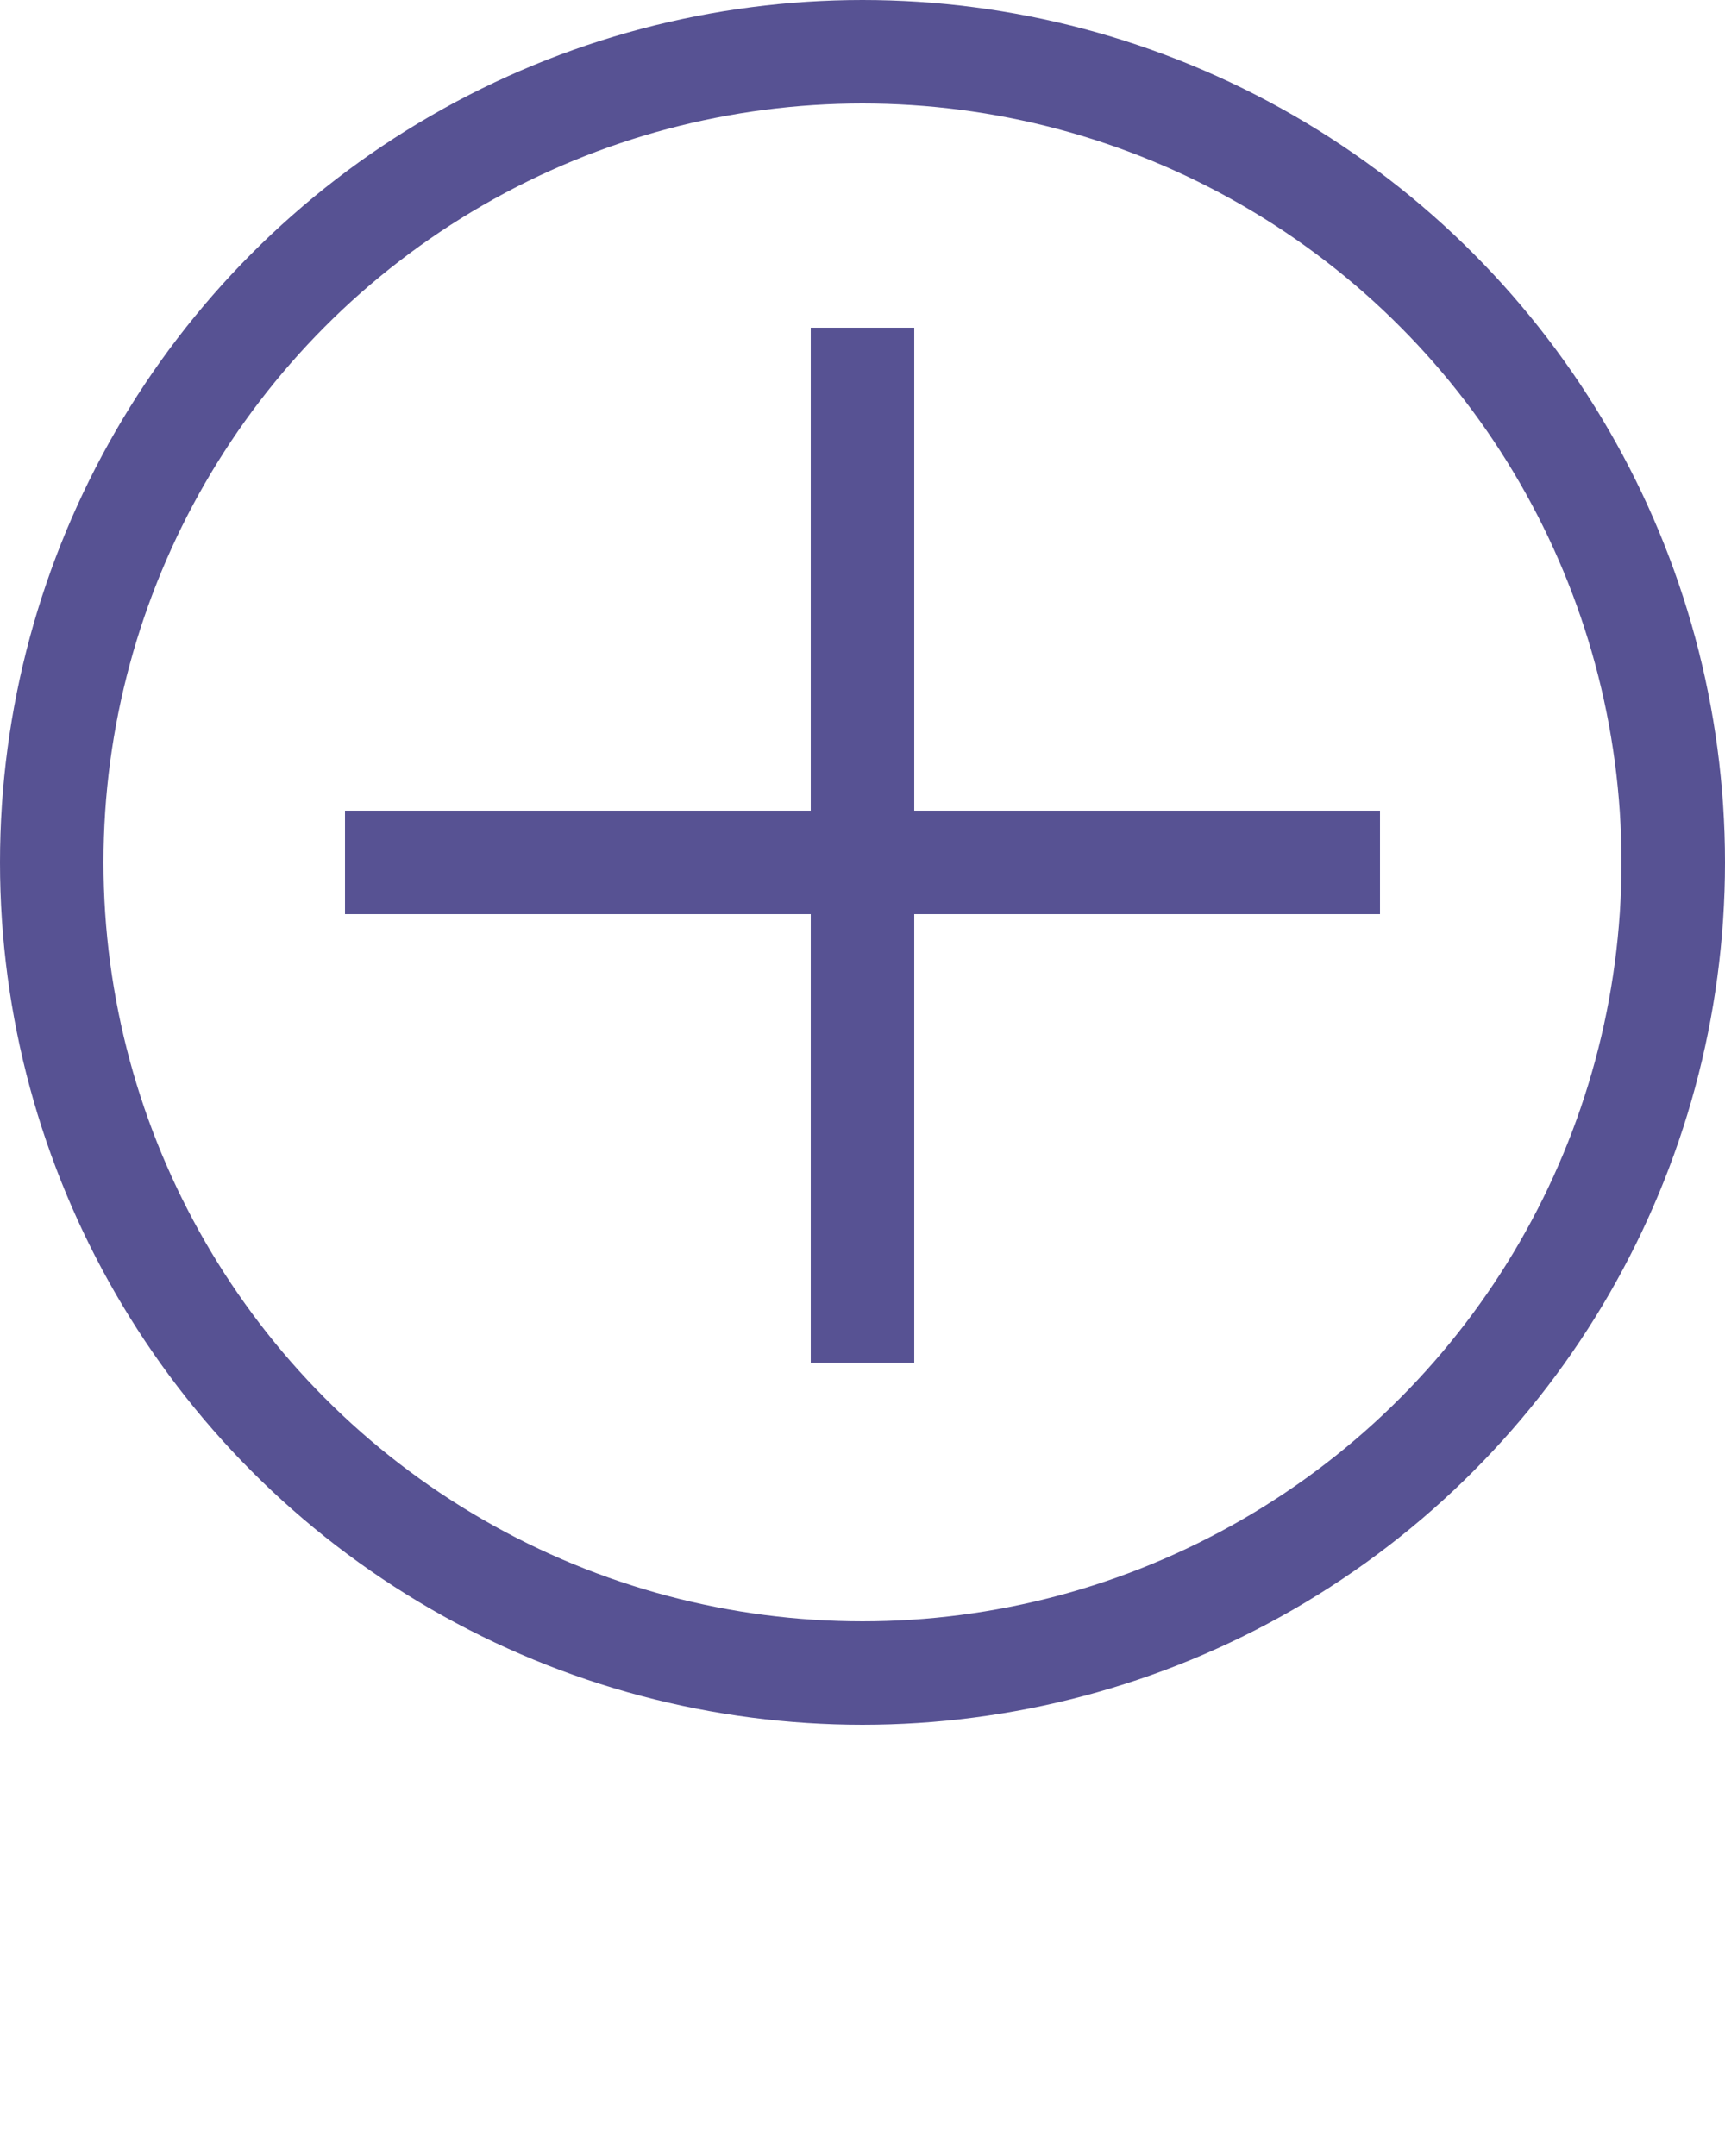 <svg xmlns="http://www.w3.org/2000/svg" xmlns:xlink="http://www.w3.org/1999/xlink" version="1.1" x="0px" y="0px" viewBox="0 0 100 125" enable-background="new 0 0 100 100" xml:space="preserve"><g><circle fill="none" stroke="#575293" stroke-width="6" stroke-miterlimit="10" cx="50" cy="50" r="47"/><line fill="none" stroke="#575293" stroke-width="6" stroke-miterlimit="10" x1="50" y1="19" x2="50" y2="79"/><line fill="none" stroke="#575293" stroke-width="6" stroke-miterlimit="10" x1="80" y1="50" x2="20" y2="50"/></g></svg>